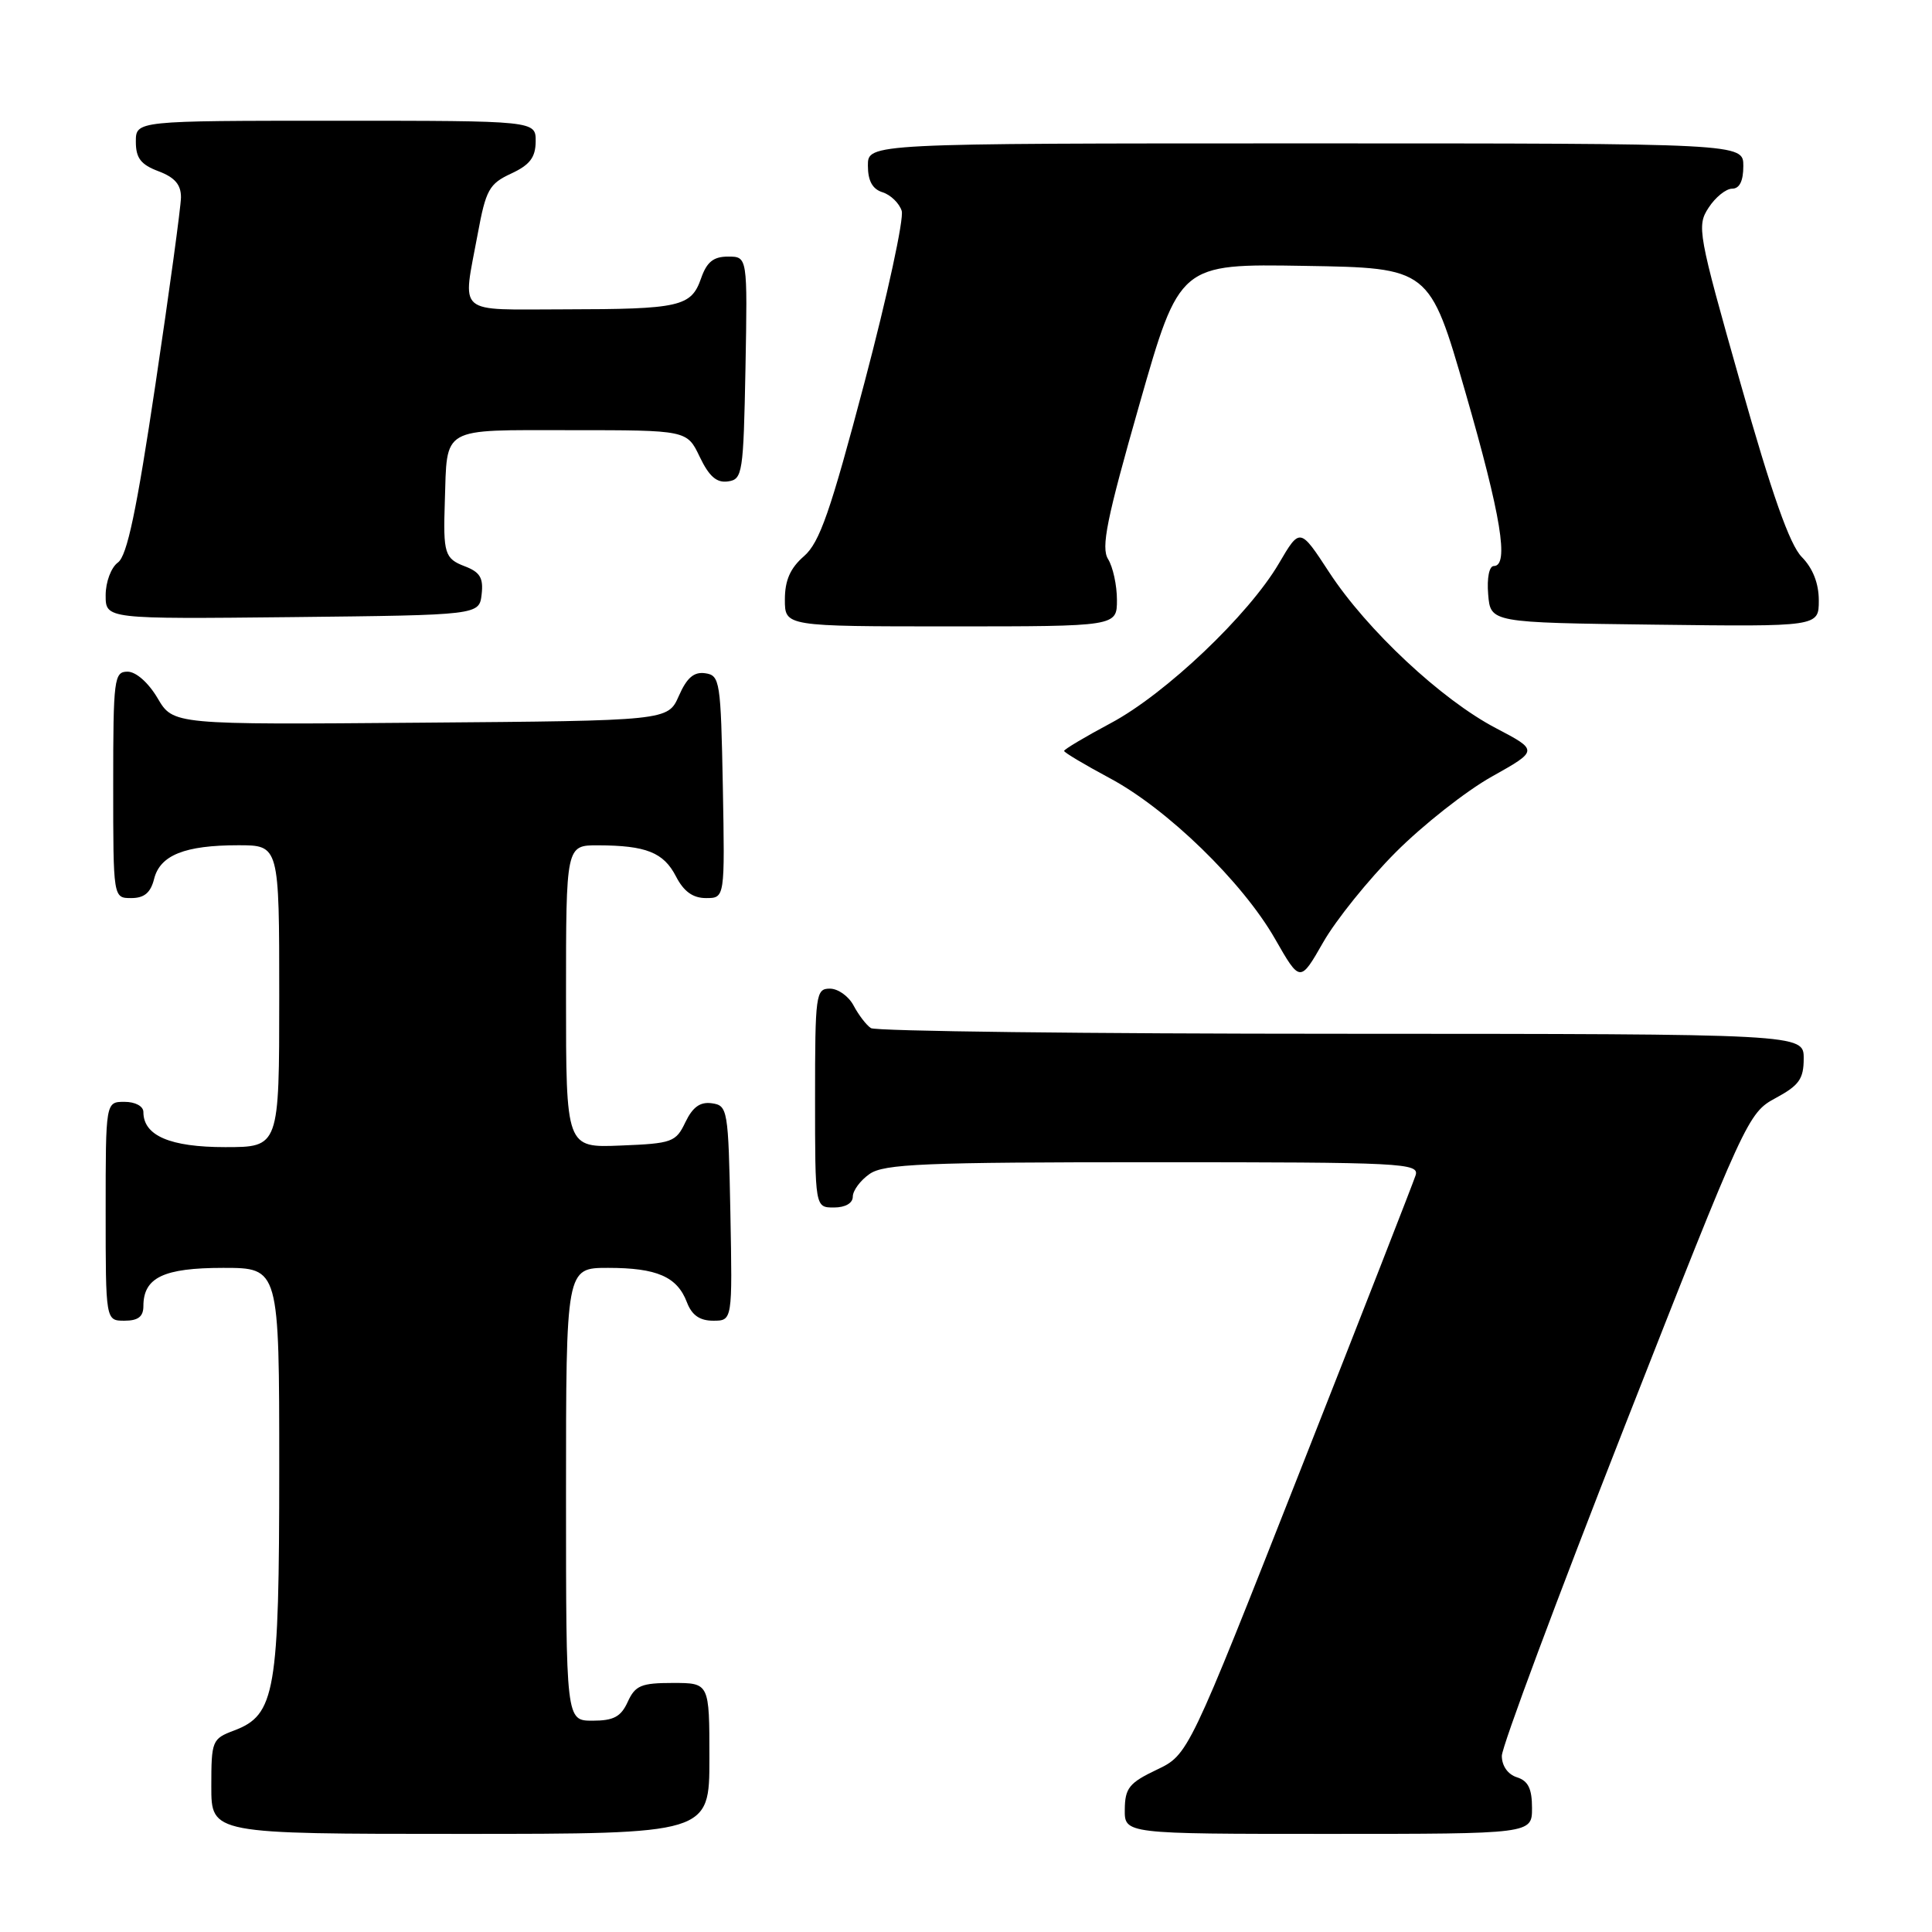 <?xml version="1.0" encoding="UTF-8" standalone="no"?>
<!DOCTYPE svg PUBLIC "-//W3C//DTD SVG 1.1//EN" "http://www.w3.org/Graphics/SVG/1.1/DTD/svg11.dtd" >
<svg xmlns="http://www.w3.org/2000/svg" xmlns:xlink="http://www.w3.org/1999/xlink" version="1.1" viewBox="0 0 256 256">
 <g >
 <path fill="currentColor"
d=" M 94.00 233.00 C 94.00 223.00 94.00 223.00 89.16 223.00 C 84.97 223.00 84.17 223.33 83.18 225.50 C 82.28 227.48 81.31 228.00 78.52 228.00 C 75.00 228.00 75.00 228.00 75.00 198.00 C 75.00 168.00 75.00 168.00 80.57 168.00 C 87.05 168.00 89.73 169.17 91.02 172.56 C 91.67 174.27 92.72 175.00 94.50 175.00 C 97.05 175.00 97.05 175.00 96.78 160.75 C 96.51 146.99 96.42 146.49 94.33 146.19 C 92.78 145.97 91.79 146.68 90.82 148.69 C 89.56 151.34 89.07 151.52 82.24 151.79 C 75.00 152.09 75.00 152.09 75.00 132.04 C 75.00 112.00 75.00 112.00 79.25 112.01 C 85.62 112.03 87.93 112.95 89.57 116.13 C 90.60 118.13 91.81 119.00 93.55 119.00 C 96.05 119.00 96.05 119.00 95.78 104.25 C 95.51 90.25 95.40 89.49 93.45 89.21 C 91.95 88.99 91.01 89.80 89.95 92.21 C 88.50 95.50 88.50 95.50 55.72 95.76 C 22.95 96.03 22.95 96.03 20.88 92.51 C 19.66 90.45 18.02 89.00 16.90 89.00 C 15.12 89.00 15.00 89.93 15.00 104.00 C 15.00 119.00 15.00 119.00 17.39 119.00 C 19.12 119.00 19.96 118.29 20.42 116.46 C 21.21 113.31 24.49 112.00 31.57 112.00 C 37.00 112.00 37.00 112.00 37.00 132.00 C 37.00 152.00 37.00 152.00 29.83 152.00 C 22.53 152.00 19.00 150.48 19.00 147.35 C 19.00 146.58 17.93 146.00 16.50 146.00 C 14.00 146.00 14.00 146.00 14.00 160.50 C 14.00 175.00 14.00 175.00 16.50 175.00 C 18.30 175.00 19.00 174.46 19.00 173.07 C 19.00 169.28 21.67 168.00 29.57 168.00 C 37.00 168.00 37.00 168.00 37.00 194.53 C 37.00 224.23 36.48 227.24 31.02 229.30 C 28.10 230.40 28.00 230.65 28.00 236.72 C 28.00 243.00 28.00 243.00 61.00 243.00 C 94.00 243.00 94.00 243.00 94.00 233.00 Z  M 203.00 239.57 C 203.00 237.01 202.49 235.97 201.00 235.50 C 199.80 235.12 199.00 233.99 199.00 232.66 C 199.00 231.45 206.33 211.80 215.28 188.98 C 231.32 148.12 231.62 147.47 235.28 145.50 C 238.39 143.82 239.00 142.97 239.00 140.25 C 239.00 137.00 239.00 137.00 177.75 136.98 C 144.06 136.98 116.00 136.64 115.40 136.23 C 114.79 135.83 113.77 134.49 113.11 133.25 C 112.46 132.01 111.05 131.00 109.96 131.00 C 108.10 131.00 108.00 131.75 108.00 145.50 C 108.00 160.00 108.00 160.00 110.50 160.00 C 112.01 160.00 113.00 159.43 113.00 158.56 C 113.00 157.76 114.00 156.41 115.22 155.56 C 117.13 154.22 122.42 154.00 152.79 154.00 C 186.00 154.00 188.10 154.11 187.57 155.75 C 187.26 156.71 180.36 174.38 172.23 195.00 C 157.46 232.50 157.46 232.50 153.27 234.50 C 149.63 236.23 149.07 236.93 149.04 239.75 C 149.00 243.00 149.00 243.00 176.00 243.00 C 203.00 243.00 203.00 243.00 203.00 239.57 Z  M 184.94 112.93 C 188.55 109.31 194.28 104.80 197.68 102.90 C 203.85 99.44 203.85 99.44 198.21 96.48 C 191.00 92.71 181.11 83.46 176.13 75.84 C 172.25 69.90 172.25 69.90 169.46 74.66 C 165.46 81.48 154.44 91.95 147.20 95.81 C 143.79 97.63 141.00 99.29 141.00 99.50 C 141.00 99.71 143.71 101.32 147.01 103.09 C 154.64 107.15 164.63 116.86 168.94 124.39 C 172.27 130.21 172.27 130.21 175.33 124.86 C 177.01 121.91 181.34 116.54 184.94 112.93 Z  M 148.00 79.49 C 148.00 77.55 147.47 75.13 146.83 74.09 C 145.87 72.56 146.63 68.81 150.98 53.58 C 156.30 34.95 156.30 34.95 172.86 35.23 C 189.42 35.50 189.42 35.50 194.18 52.00 C 198.90 68.35 199.99 75.00 197.94 75.00 C 197.33 75.00 197.01 76.58 197.19 78.75 C 197.50 82.50 197.50 82.50 219.25 82.77 C 241.00 83.04 241.00 83.04 241.00 79.56 C 241.00 77.30 240.21 75.29 238.74 73.80 C 237.14 72.17 234.78 65.48 230.62 50.77 C 224.98 30.88 224.81 29.94 226.40 27.52 C 227.30 26.13 228.71 25.00 229.52 25.00 C 230.50 25.00 231.00 23.98 231.00 22.00 C 231.00 19.00 231.00 19.00 173.00 19.00 C 115.00 19.00 115.00 19.00 115.00 21.93 C 115.00 23.96 115.60 25.06 116.95 25.48 C 118.02 25.82 119.16 26.93 119.48 27.94 C 119.80 28.95 117.59 39.17 114.56 50.64 C 110.03 67.80 108.61 71.89 106.53 73.70 C 104.71 75.28 104.00 76.90 104.00 79.45 C 104.00 83.00 104.00 83.00 126.00 83.00 C 148.00 83.00 148.00 83.00 148.00 79.49 Z  M 63.82 78.75 C 64.07 76.57 63.60 75.80 61.57 75.03 C 58.93 74.02 58.71 73.33 58.94 66.50 C 59.27 56.42 58.25 57.00 75.60 57.00 C 91.03 57.00 91.03 57.00 92.72 60.54 C 93.96 63.13 94.96 64.01 96.46 63.79 C 98.39 63.52 98.51 62.74 98.78 48.75 C 99.05 34.00 99.05 34.00 96.47 34.00 C 94.53 34.00 93.65 34.71 92.89 36.90 C 91.58 40.64 90.10 40.97 74.75 40.99 C 60.23 41.00 61.28 41.92 63.30 31.00 C 64.38 25.14 64.82 24.35 67.73 23.00 C 70.21 21.85 70.96 20.86 70.98 18.75 C 71.00 16.00 71.00 16.00 44.50 16.00 C 18.00 16.00 18.00 16.00 18.00 18.78 C 18.00 20.95 18.66 21.81 21.00 22.69 C 23.17 23.51 23.99 24.47 23.98 26.16 C 23.96 27.45 22.44 38.59 20.60 50.92 C 18.10 67.67 16.84 73.64 15.63 74.53 C 14.72 75.19 14.00 77.12 14.00 78.88 C 14.00 82.03 14.00 82.03 38.75 81.77 C 63.50 81.50 63.50 81.50 63.82 78.75 Z "/>
</g>
</svg>